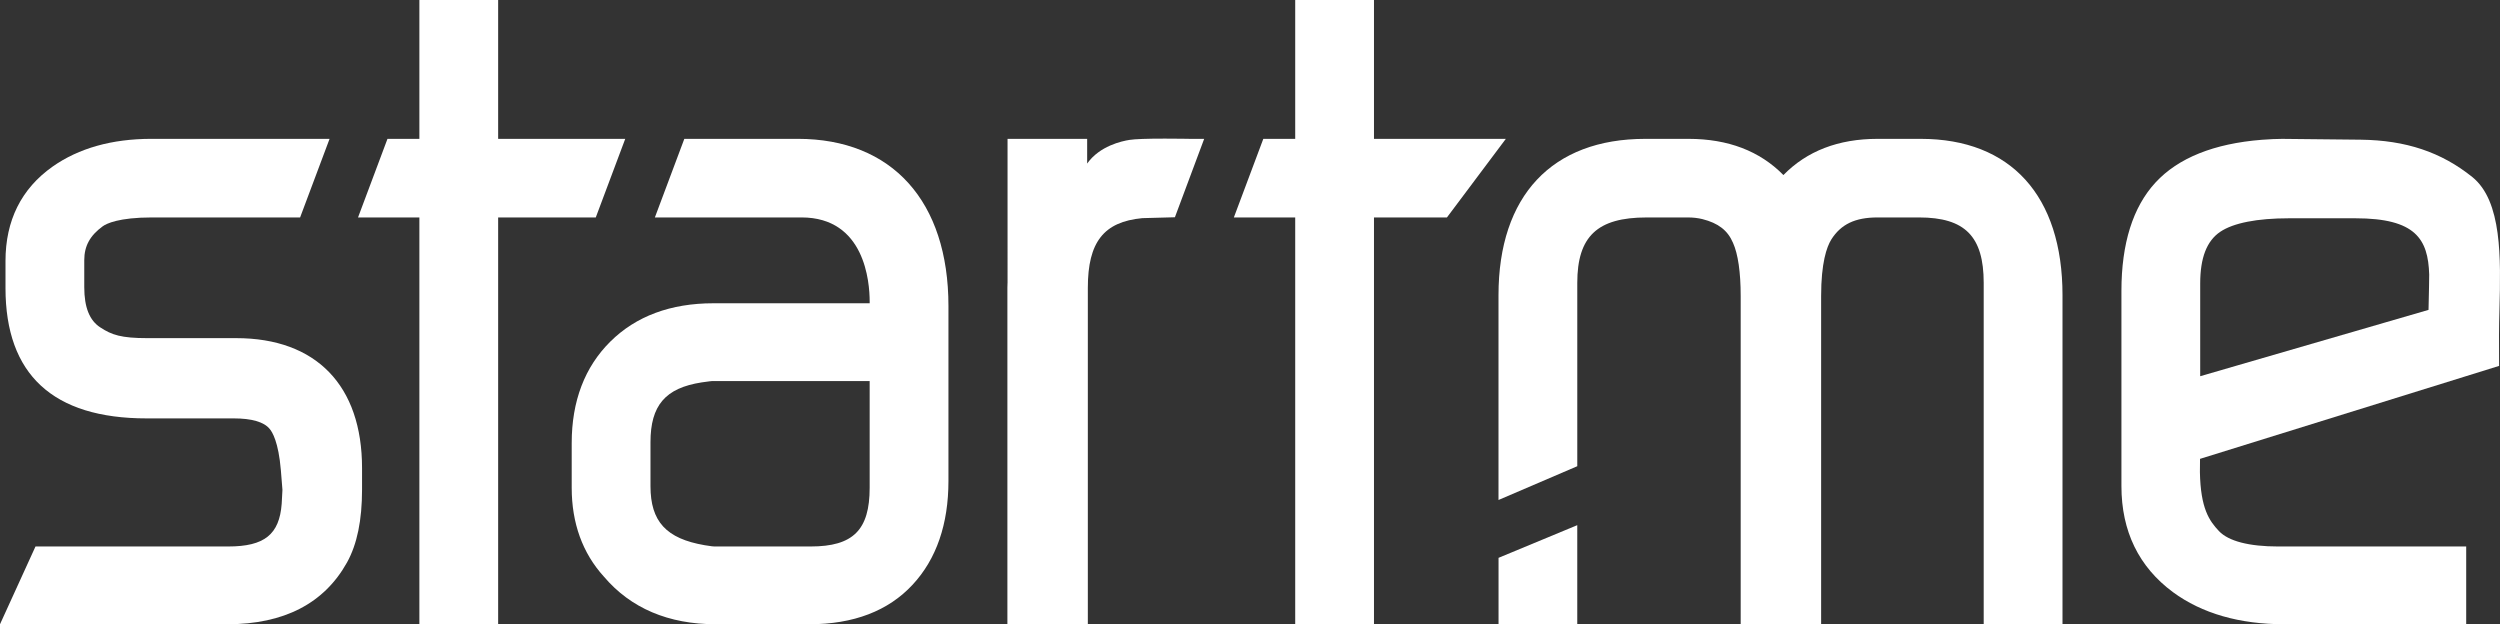 <?xml version="1.0" encoding="UTF-8" standalone="no"?>
<svg
   xmlns:dc="http://purl.org/dc/elements/1.1/"
   xmlns:cc="http://creativecommons.org/ns#"
   xmlns:rdf="http://www.w3.org/1999/02/22-rdf-syntax-ns#"
   xmlns:svg="http://www.w3.org/2000/svg"
   xmlns="http://www.w3.org/2000/svg"
   xml:space="preserve"
   enable-background="new 0 0 393.371 131.799"
   viewBox="0 0 264.6 66.071"
   height="66.071"
   width="264.6"
   y="0px"
   x="0px"
   id="Laag_1"
   version="1.1"><rect x="0" y="0" width="264.6" height="66.071" fill="#333333" stroke="none"/><defs
     id="defs4384" /><g
     transform="translate(-92.777,-28.298)"
     id="g4290"
     style="opacity:1;fill:#ffffff"><linearGradient
       y2="94.414"
       x2="261.033"
       y1="86.203"
       x1="252.518"
       gradientUnits="userSpaceOnUse"
       id="SVGID_1_"><stop
         id="stop4293"
         style="stop-color:#0093D5"
         offset="0.087" /><stop
         id="stop4295"
         style="stop-color:#0089CE"
         offset="0.166" /><stop
         id="stop4297"
         style="stop-color:#0074BC"
         offset="0.349" /><stop
         id="stop4299"
         style="stop-color:#0066B2"
         offset="0.495" /><stop
         id="stop4301"
         style="stop-color:#0062AE"
         offset="0.586" /></linearGradient><path
       style="fill:#ffffff"
       id="path4303"
       d="m 251.383,87.339 0,7.03 8.332,0 0,-10.488 -8.332,3.458 z" /></g><g
     style="opacity:1;fill:#ffffff"
     transform="translate(-92.777,-28.298)"
     id="g4305"><path
       style="fill:#ffffff"
       id="path4307"
       d="m 116.839,94.369 -24.062,0 3.757,-8.232 20.405,0 c 3.823,0 5.408,-1.268 5.653,-4.521 0.044,-0.758 0.072,-1.263 0.079,-1.474 l -0.167,-2.079 c -0.251,-3.001 -0.914,-4.057 -1.188,-4.372 -0.597,-0.735 -1.904,-1.11 -3.801,-1.11 l -9.223,0 c -9.909,0 -14.933,-4.642 -14.933,-13.796 l 0,-2.864 c 0,-4.287 1.673,-7.646 4.974,-9.983 2.777,-1.955 6.297,-2.945 10.465,-2.945 l 18.861,0 -3.118,8.318 -15.655,0 c -3.562,0 -4.852,0.658 -5.241,0.941 -1.347,0.983 -1.949,2.087 -1.949,3.58 l 0,2.866 c 0,2.137 0.562,3.532 1.717,4.266 1.189,0.779 2.184,1.123 4.966,1.123 l 9.401,0 c 8.463,0 13.317,5.014 13.317,13.757 l 0,2.247 c 0,3.27 -0.52,5.799 -1.589,7.733 -2.418,4.345 -6.68,6.545 -12.669,6.545 z" /></g><g
     style="opacity:1;fill:#ffffff"
     transform="translate(-92.777,-28.298)"
     id="g4309"><g
       style="fill:#ffffff"
       id="g4311"><path
         style="fill:#ffffff"
         id="path4313"
         d="m 178.429,94.369 -9.882,0 c -5.03,0 -9.021,-1.7 -11.864,-5.053 -2.247,-2.476 -3.397,-5.645 -3.397,-9.395 l 0,-4.731 c 0,-4.435 1.376,-8.048 4.09,-10.739 2.712,-2.69 6.381,-4.055 10.906,-4.055 l 16.541,0 0,-0.184 c 0,-2.088 -0.52,-8.901 -7.214,-8.901 l -15.52,0 3.117,-8.318 12.017,0 c 9.98,0 15.938,6.615 15.938,17.695 l 0,18.516 c 0,4.571 -1.274,8.263 -3.788,10.974 -2.575,2.782 -6.257,4.191 -10.944,4.191 z m -10.277,-25.74 c -0.051,0.003 -0.32,0.025 -1.111,0.142 -3.846,0.597 -5.417,2.433 -5.417,6.333 l 0,4.644 c 0,3.746 1.664,5.558 5.742,6.256 0.707,0.126 0.982,0.133 1.03,0.133 l 10.184,0 c 4.492,0 6.242,-1.743 6.242,-6.216 l 0,-11.292 -16.67,0 z" /></g></g><g
     style="opacity:1;fill:#ffffff"
     transform="translate(-92.777,-28.298)"
     id="g4315"><path
       style="fill:#ffffff"
       id="path4317"
       d="m 207.915,94.369 -8.515,0 0,-35.605 c 0,-0.132 0.005,-0.258 0.01,-0.385 l 0.007,-0.194 -0.001,-15.19 8.426,0 0,2.614 c 1.319,-1.869 3.681,-2.382 4.492,-2.506 0.592,-0.09 1.812,-0.134 3.728,-0.134 1.42,0 2.683,0.025 2.683,0.025 l 1.482,0 -3.098,8.298 -3.446,0.094 c -4.077,0.385 -5.769,2.522 -5.769,7.372 l 0,35.611 z" /></g><g
     style="opacity:1;fill:#ffffff"
     transform="translate(-92.777,-28.298)"
     id="g4319"><path
       style="fill:#ffffff"
       id="path4321"
       d="m 238.199,94.369 -8.337,0 0,-43.056 -6.494,0 3.117,-8.318 3.377,0 0,-14.697 8.337,0 0,14.698 13.954,0 -6.234,8.318 -7.72,0 0,43.055 z" /></g><g
     style="opacity:1;fill:#ffffff"
     transform="translate(-92.777,-28.298)"
     id="g4323"><path
       style="fill:#ffffff"
       id="path4325"
       d="m 311.07,94.369 -8.338,0 0,-36.129 c 0,-4.92 -1.98,-6.927 -6.835,-6.927 l -4.42,0 c -2.352,0 -3.856,0.721 -4.877,2.337 -0.488,0.787 -1.075,2.471 -1.075,5.976 l 0,34.743 -8.514,0 0,-34.743 c 0,-2.502 -0.281,-4.446 -0.812,-5.623 -0.561,-1.321 -1.558,-2.09 -3.242,-2.515 -0.468,-0.115 -0.979,-0.174 -1.512,-0.174 l -4.401,0 c -5.205,0 -7.328,2.007 -7.328,6.927 l 0,19.401 -8.338,3.576 0,-21.675 c 0,-10.517 5.659,-16.548 15.527,-16.548 l 4.597,0 c 4.166,0 7.535,1.288 10.031,3.831 2.481,-2.542 5.823,-3.831 9.946,-3.831 l 4.596,0 c 9.531,0 14.997,6.031 14.997,16.548 l 0,34.826 z" /></g><g
     style="opacity:1;fill:#ffffff"
     transform="translate(-92.777,-28.298)"
     id="g4327"><g
       style="fill:#ffffff"
       id="g4329"><path
         style="fill:#ffffff"
         id="path4331"
         d="m 353.799,94.369 -19.229,0 c -4.769,0 -8.742,-1.144 -11.808,-3.399 -3.619,-2.678 -5.453,-6.454 -5.453,-11.221 l 0,-20.663 c 0,-5.019 1.214,-8.879 3.607,-11.471 2.399,-2.6 6.186,-4.122 11.255,-4.523 0.866,-0.064 1.573,-0.096 2.167,-0.096 l 8.292,0.087 c 4.78,0.057 8.533,1.312 11.813,3.949 3.167,2.545 3.013,8.617 2.877,13.974 -0.025,1.004 -0.048,1.918 -0.048,2.747 l 0.009,3.272 -31.653,9.838 -0.012,1.4 c 0.069,3.862 0.994,5.16 2.018,6.247 1.011,1.064 3.178,1.628 6.263,1.628 l 19.902,0 0,8.231 z M 335.046,51.401 c -3.37,0 -5.883,0.493 -7.268,1.424 -1.435,0.959 -2.132,2.753 -2.132,5.483 l 0,9.809 24.166,-7.021 c 0.047,-1.604 0.071,-3.548 0.071,-3.738 -0.115,-3.761 -1.431,-5.957 -7.815,-5.957 l -7.022,0 z" /></g></g><g
     style="opacity:1;fill:#ffffff"
     transform="translate(-92.777,-28.298)"
     id="g4333"><path
       style="fill:#ffffff"
       id="path4335"
       d="m 145.501,94.369 -8.337,0 0,-43.056 -6.494,0 3.117,-8.318 3.377,0 0,-14.697 8.337,0 0,14.698 13.45,0 -3.118,8.318 -10.332,0 0,43.055 z" /></g><linearGradient
     gradientTransform="translate(-32.764,-28.298)"
     y2="104.916"
     x2="86.466"
     y1="41.138"
     x1="37.175"
     gradientUnits="userSpaceOnUse"
     id="SVGID_2_"><stop
       id="stop4338"
       style="stop-color:#0093D5"
       offset="0.183" /><stop
       id="stop4340"
       style="stop-color:#007AC2"
       offset="0.376" /><stop
       id="stop4342"
       style="stop-color:#0068B3"
       offset="0.541" /><stop
       id="stop4344"
       style="stop-color:#0062AE"
       offset="0.632" /></linearGradient></svg>